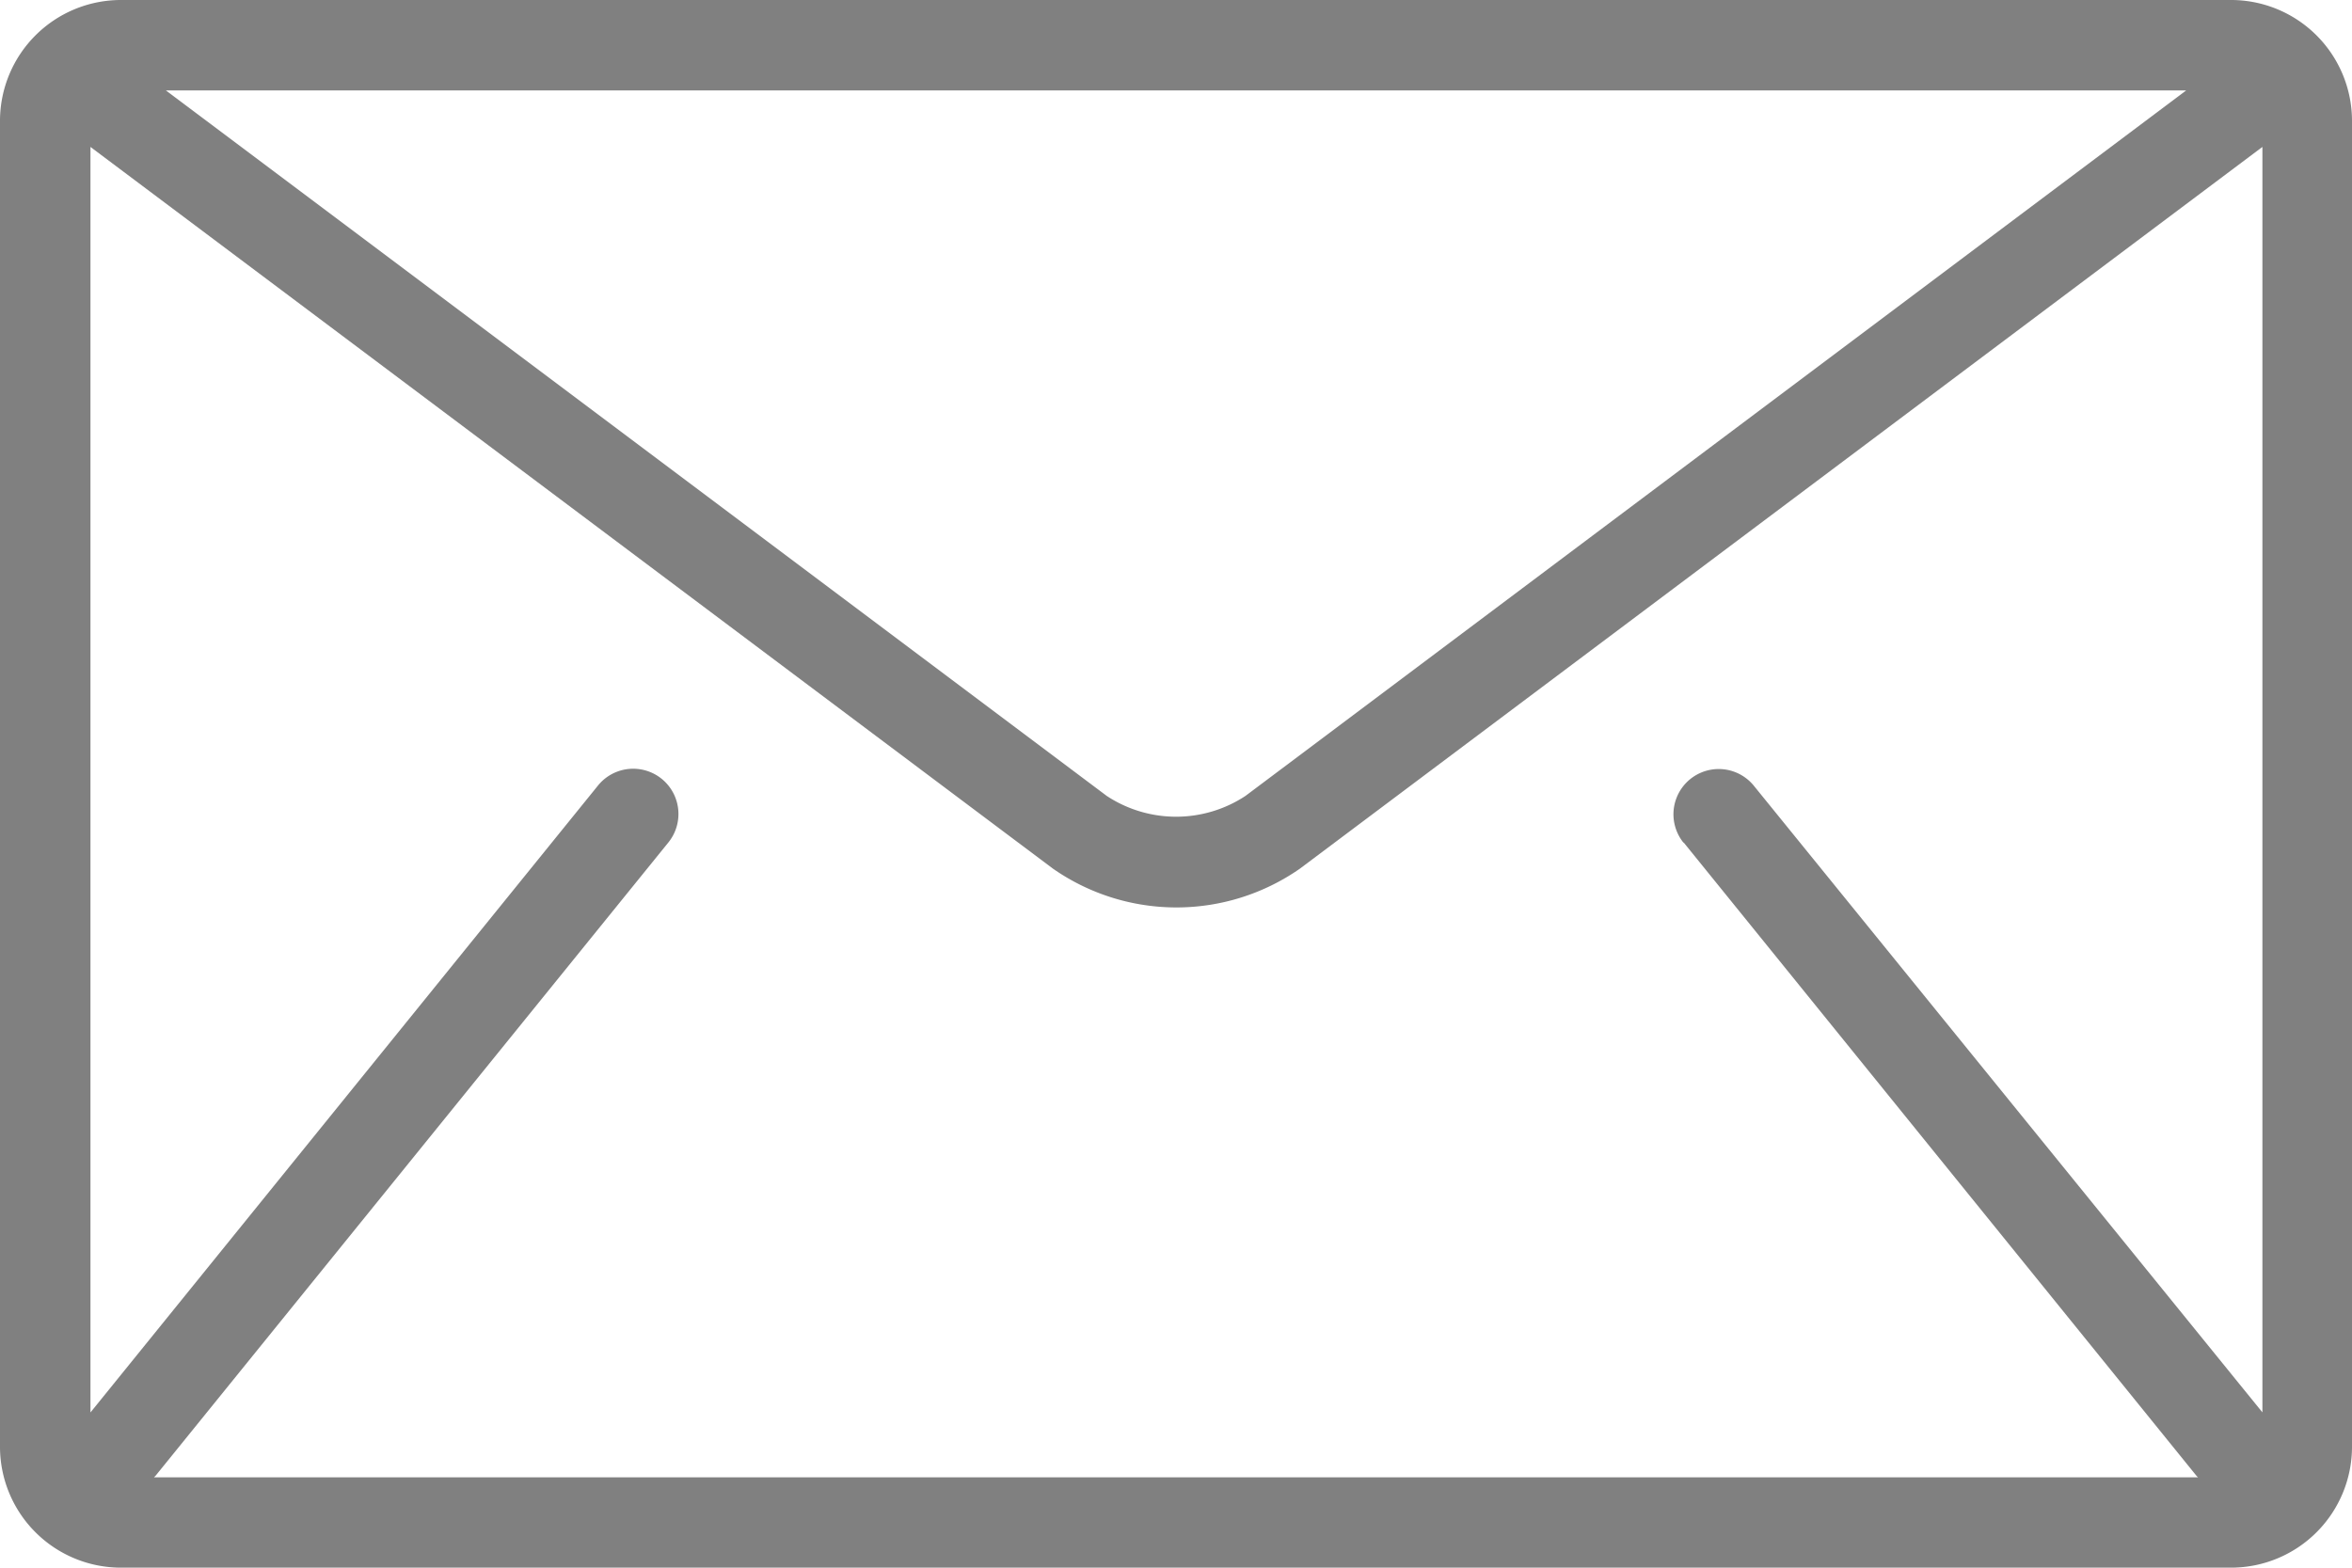 <svg id="Group_237" data-name="Group 237" xmlns="http://www.w3.org/2000/svg" width="24.44" height="16.293" viewBox="0 0 24.44 16.293">
  <path id="Path_122" data-name="Path 122" d="M23.187,85.333H1.253A1.257,1.257,0,0,0,0,86.586v13.787a1.257,1.257,0,0,0,1.253,1.253H23.187a1.257,1.257,0,0,0,1.253-1.253V86.586A1.257,1.257,0,0,0,23.187,85.333Zm-.47.94-9.775,7.332a1.31,1.31,0,0,1-1.442,0L1.724,86.273Zm-5.222,7.816,5.327,6.58c.005.007.012.012.018.018H1.6c.006-.006.012-.011.018-.018l5.327-6.58a.47.47,0,0,0-.731-.592L.94,100.013V86.86l10,7.5a2.243,2.243,0,0,0,2.569,0l10-7.5v13.152L18.225,93.5a.47.47,0,0,0-.731.592Z" transform="translate(0 -85.333)" fill="gray"/>
</svg>
